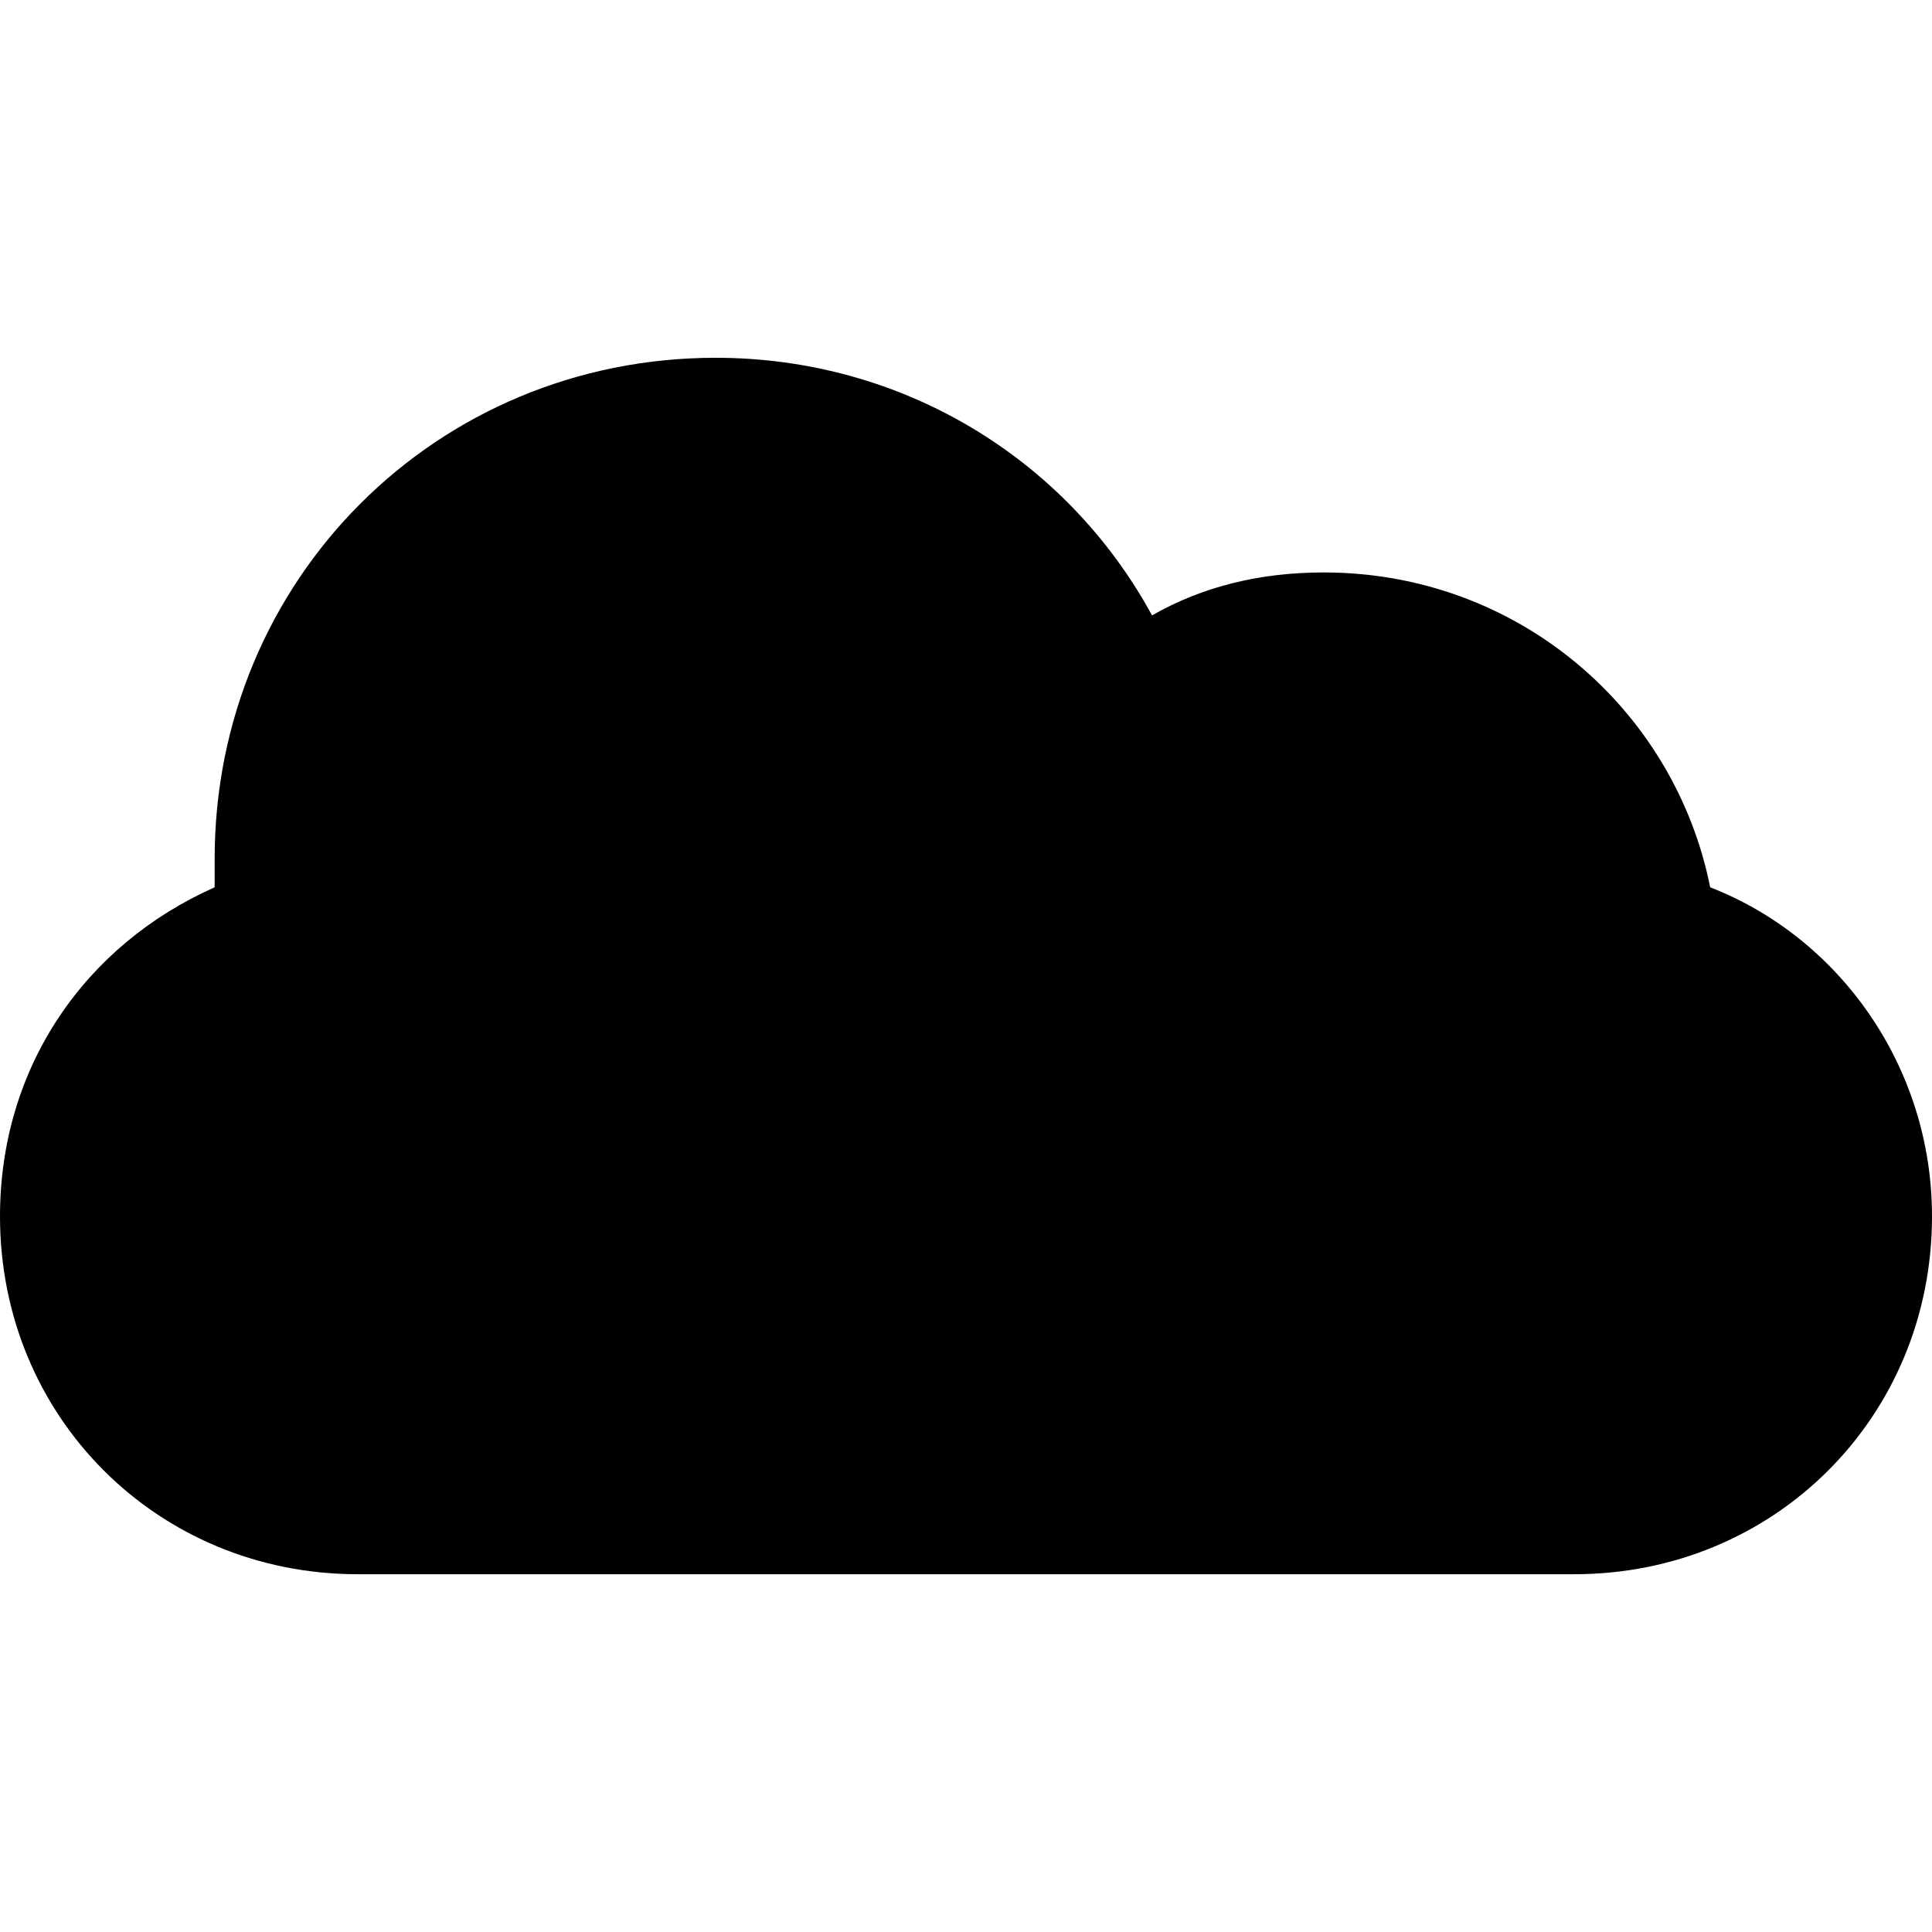<?xml version="1.0" encoding="iso-8859-1"?>
<!-- Generator: Adobe Illustrator 16.0.0, SVG Export Plug-In . SVG Version: 6.00 Build 0)  -->
<!DOCTYPE svg PUBLIC "-//W3C//DTD SVG 1.1//EN" "http://www.w3.org/Graphics/SVG/1.1/DTD/svg11.dtd">
<svg version="1.1" id="Capa_1" xmlns="http://www.w3.org/2000/svg" xmlns:xlink="http://www.w3.org/1999/xlink" x="0px" y="0px"
	 width="150px" height="150px" viewBox="0 0 516.375 516.375" style="enable-background:new 0 0 516.375 516.375;"
	 xml:space="preserve">
<g>
	<path d="M457.088,237.15C447.525,189.337,405.45,153,353.812,153c-17.213,0-32.513,3.825-45.9,11.475
		c-22.949-42.075-66.937-68.85-116.662-68.85c-74.587,0-133.875,59.288-133.875,133.875c0,1.913,0,5.737,0,7.65
		C22.95,252.45,0,284.963,0,325.125c0,53.55,42.075,95.625,95.625,95.625H420.75c53.55,0,95.625-42.075,95.625-95.625
		C516.375,284.963,491.513,250.537,457.088,237.15z"/>
</g>

</svg>
